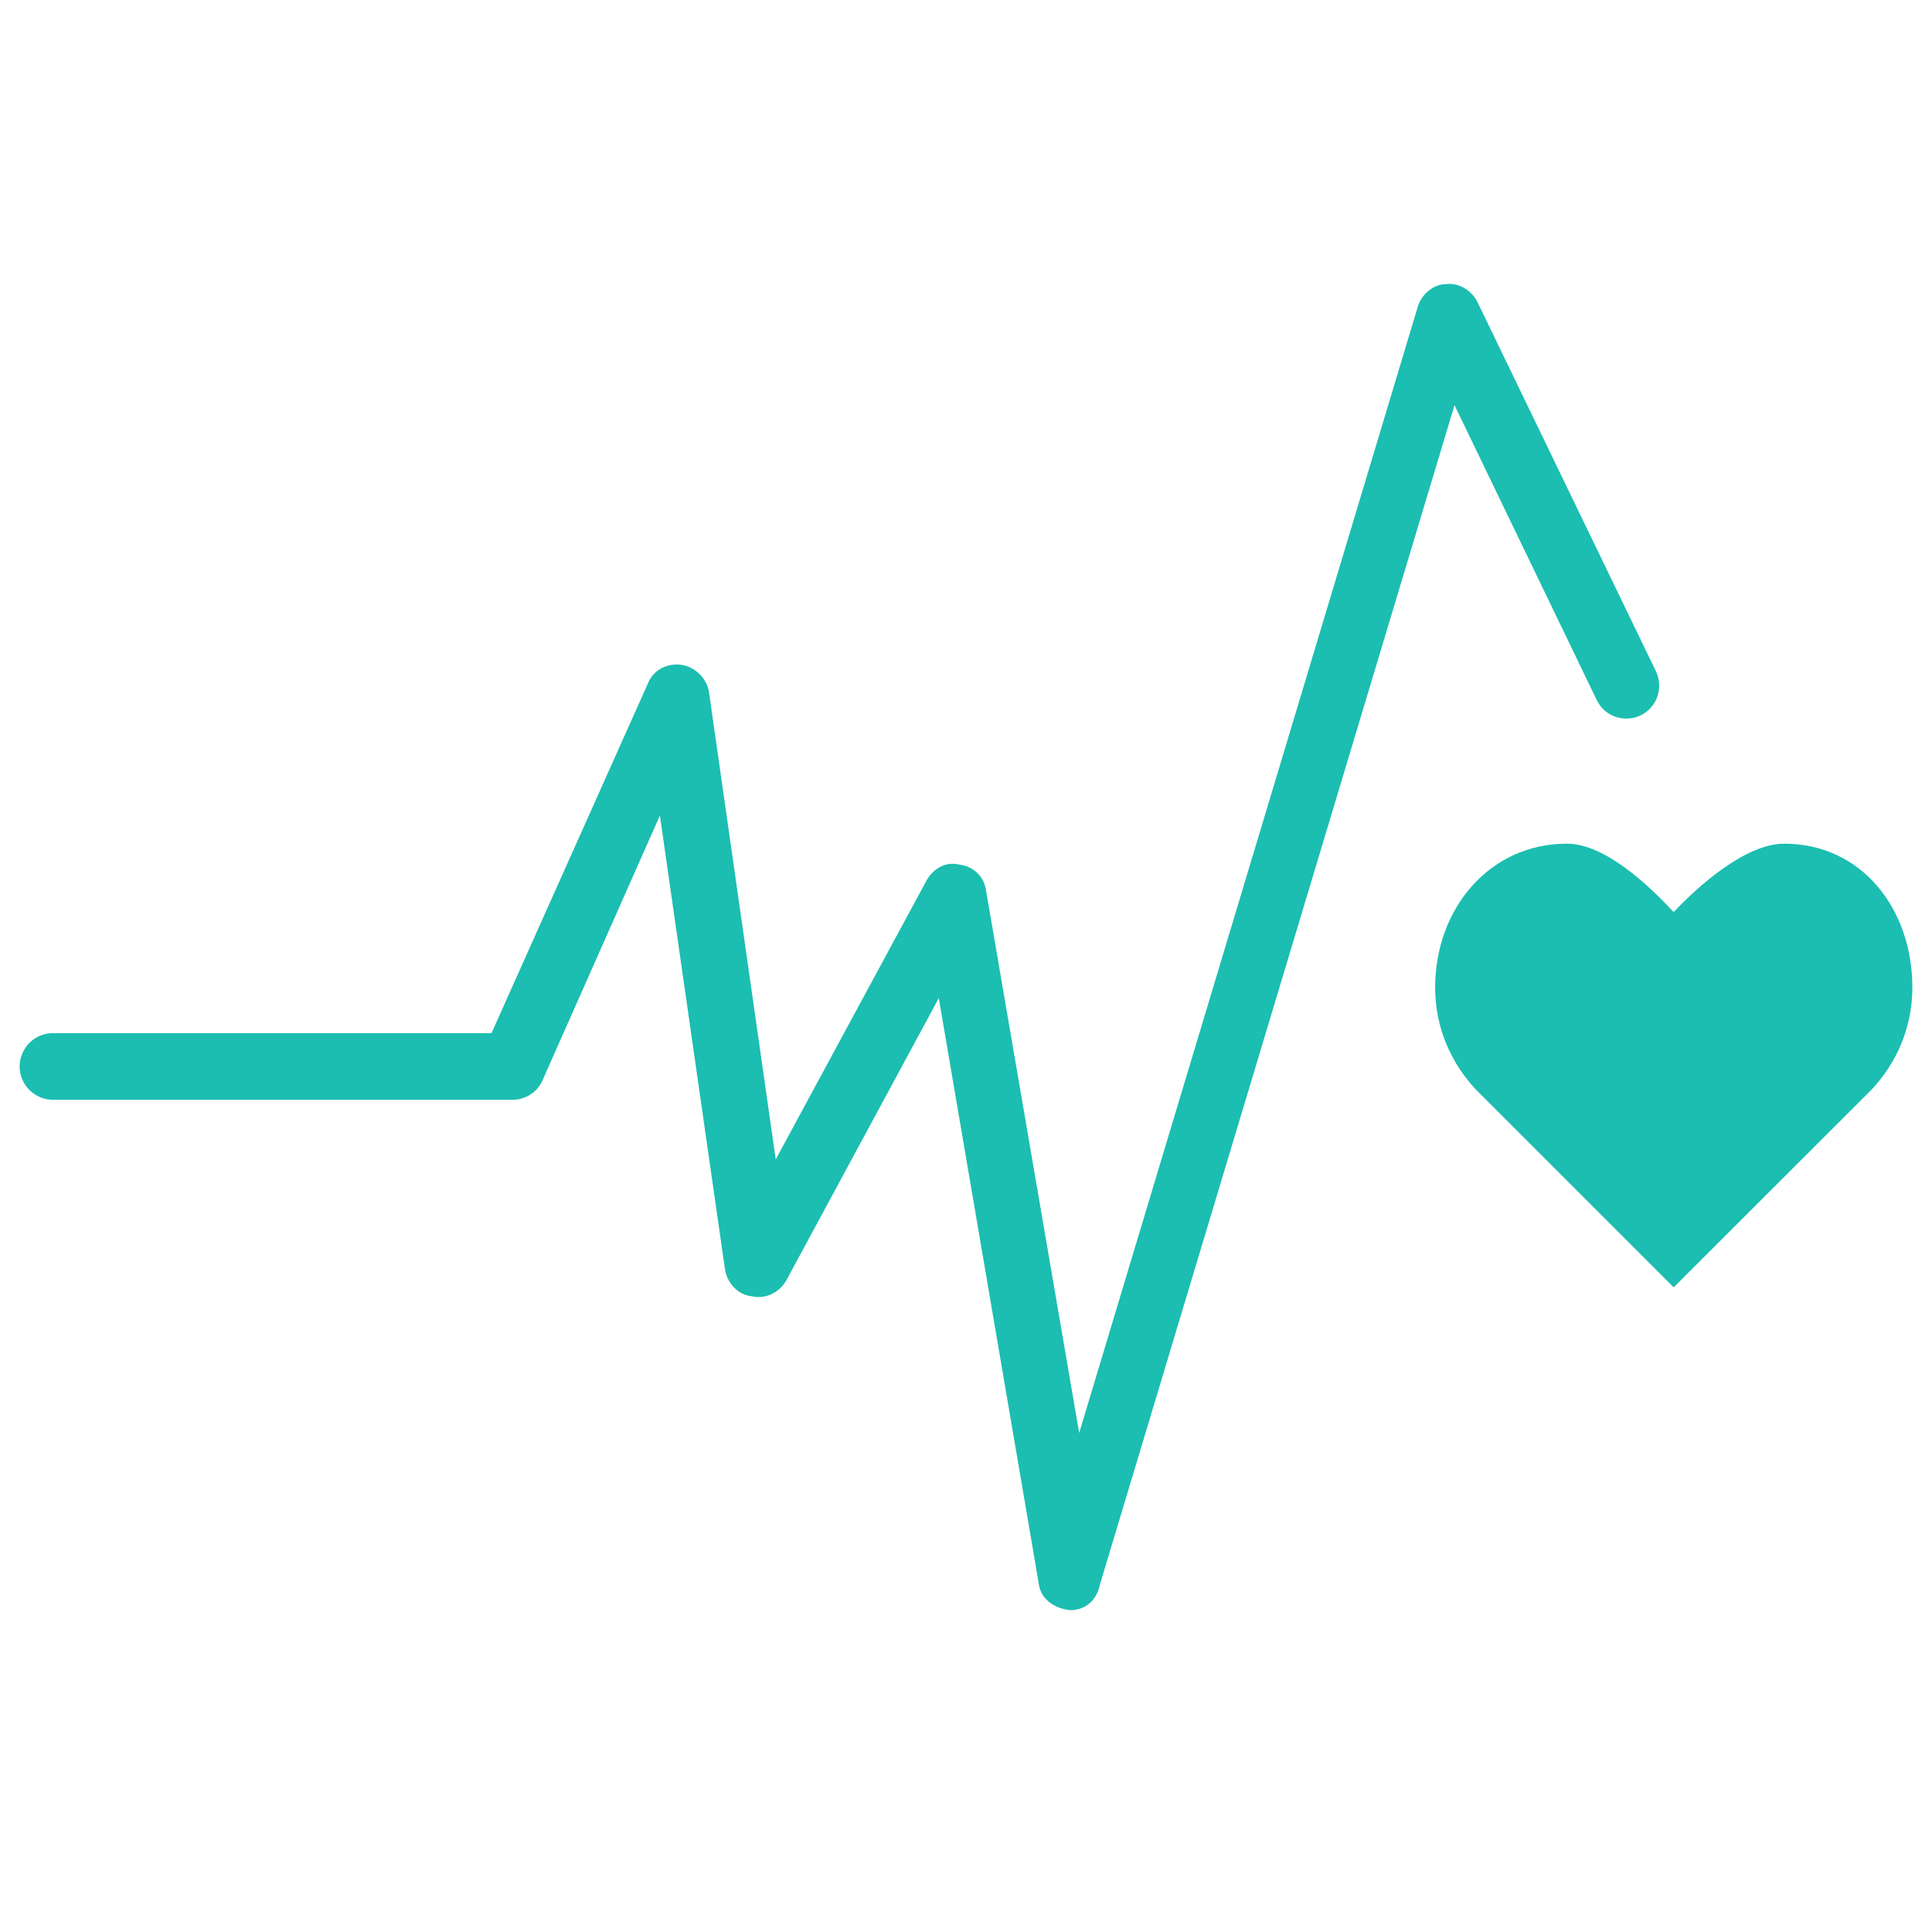 <svg xmlns="http://www.w3.org/2000/svg" xmlns:xlink="http://www.w3.org/1999/xlink" width="64" zoomAndPan="magnify" viewBox="0 0 48 48" height="64" preserveAspectRatio="xMidYMid meet" version="1.0"><defs><clipPath id="0114b701aa"><path d="M 35 20 L 47.508 20 L 47.508 32 L 35 32 Z M 35 20 " clip-rule="nonzero"/></clipPath><clipPath id="694ce7a937"><path d="M 0.488 7 L 42 7 L 42 40.027 L 0.488 40.027 Z M 0.488 7 " clip-rule="nonzero"/></clipPath></defs><g clip-path="url(#0114b701aa)"><path fill="#1bbeb0" d="M 47.512 24.535 C 47.512 22.574 46.246 20.961 44.328 20.961 C 43.371 20.961 42.195 22.008 41.582 22.66 C 40.973 22.008 39.883 20.961 38.926 20.961 C 37.008 20.961 35.656 22.574 35.656 24.535 C 35.656 25.535 36.051 26.406 36.66 27.062 L 41.582 31.984 L 46.508 27.062 C 47.117 26.406 47.512 25.535 47.512 24.535 Z M 47.512 24.535 " fill-opacity="1" fill-rule="nonzero"/></g><g clip-path="url(#694ce7a937)"><path fill="#1bbeb0" d="M 26.594 40.004 C 26.156 39.961 25.852 39.699 25.809 39.352 L 23.324 24.797 L 19.535 31.812 C 19.359 32.117 19.012 32.289 18.66 32.203 C 18.312 32.16 18.051 31.855 18.008 31.508 L 16.395 20.262 L 13.477 26.844 C 13.344 27.148 13.039 27.324 12.734 27.324 L 1.316 27.324 C 0.883 27.324 0.488 26.973 0.488 26.496 C 0.488 26.059 0.84 25.668 1.316 25.668 L 12.211 25.668 L 16.09 16.996 C 16.223 16.645 16.57 16.473 16.918 16.516 C 17.266 16.559 17.574 16.863 17.617 17.211 L 19.273 28.805 L 23.02 21.875 C 23.195 21.57 23.5 21.395 23.848 21.484 C 24.195 21.527 24.457 21.789 24.5 22.137 L 26.812 35.602 L 35.223 7.625 C 35.309 7.32 35.613 7.059 35.918 7.059 C 36.266 7.016 36.57 7.234 36.703 7.496 L 41.148 16.691 C 41.32 17.082 41.191 17.562 40.754 17.777 C 40.363 17.953 39.883 17.824 39.668 17.387 L 36.137 10.066 L 27.332 39.352 C 27.246 39.785 26.941 40.004 26.594 40.004 Z M 26.594 40.004 " fill-opacity="1" fill-rule="nonzero"/></g></svg>
